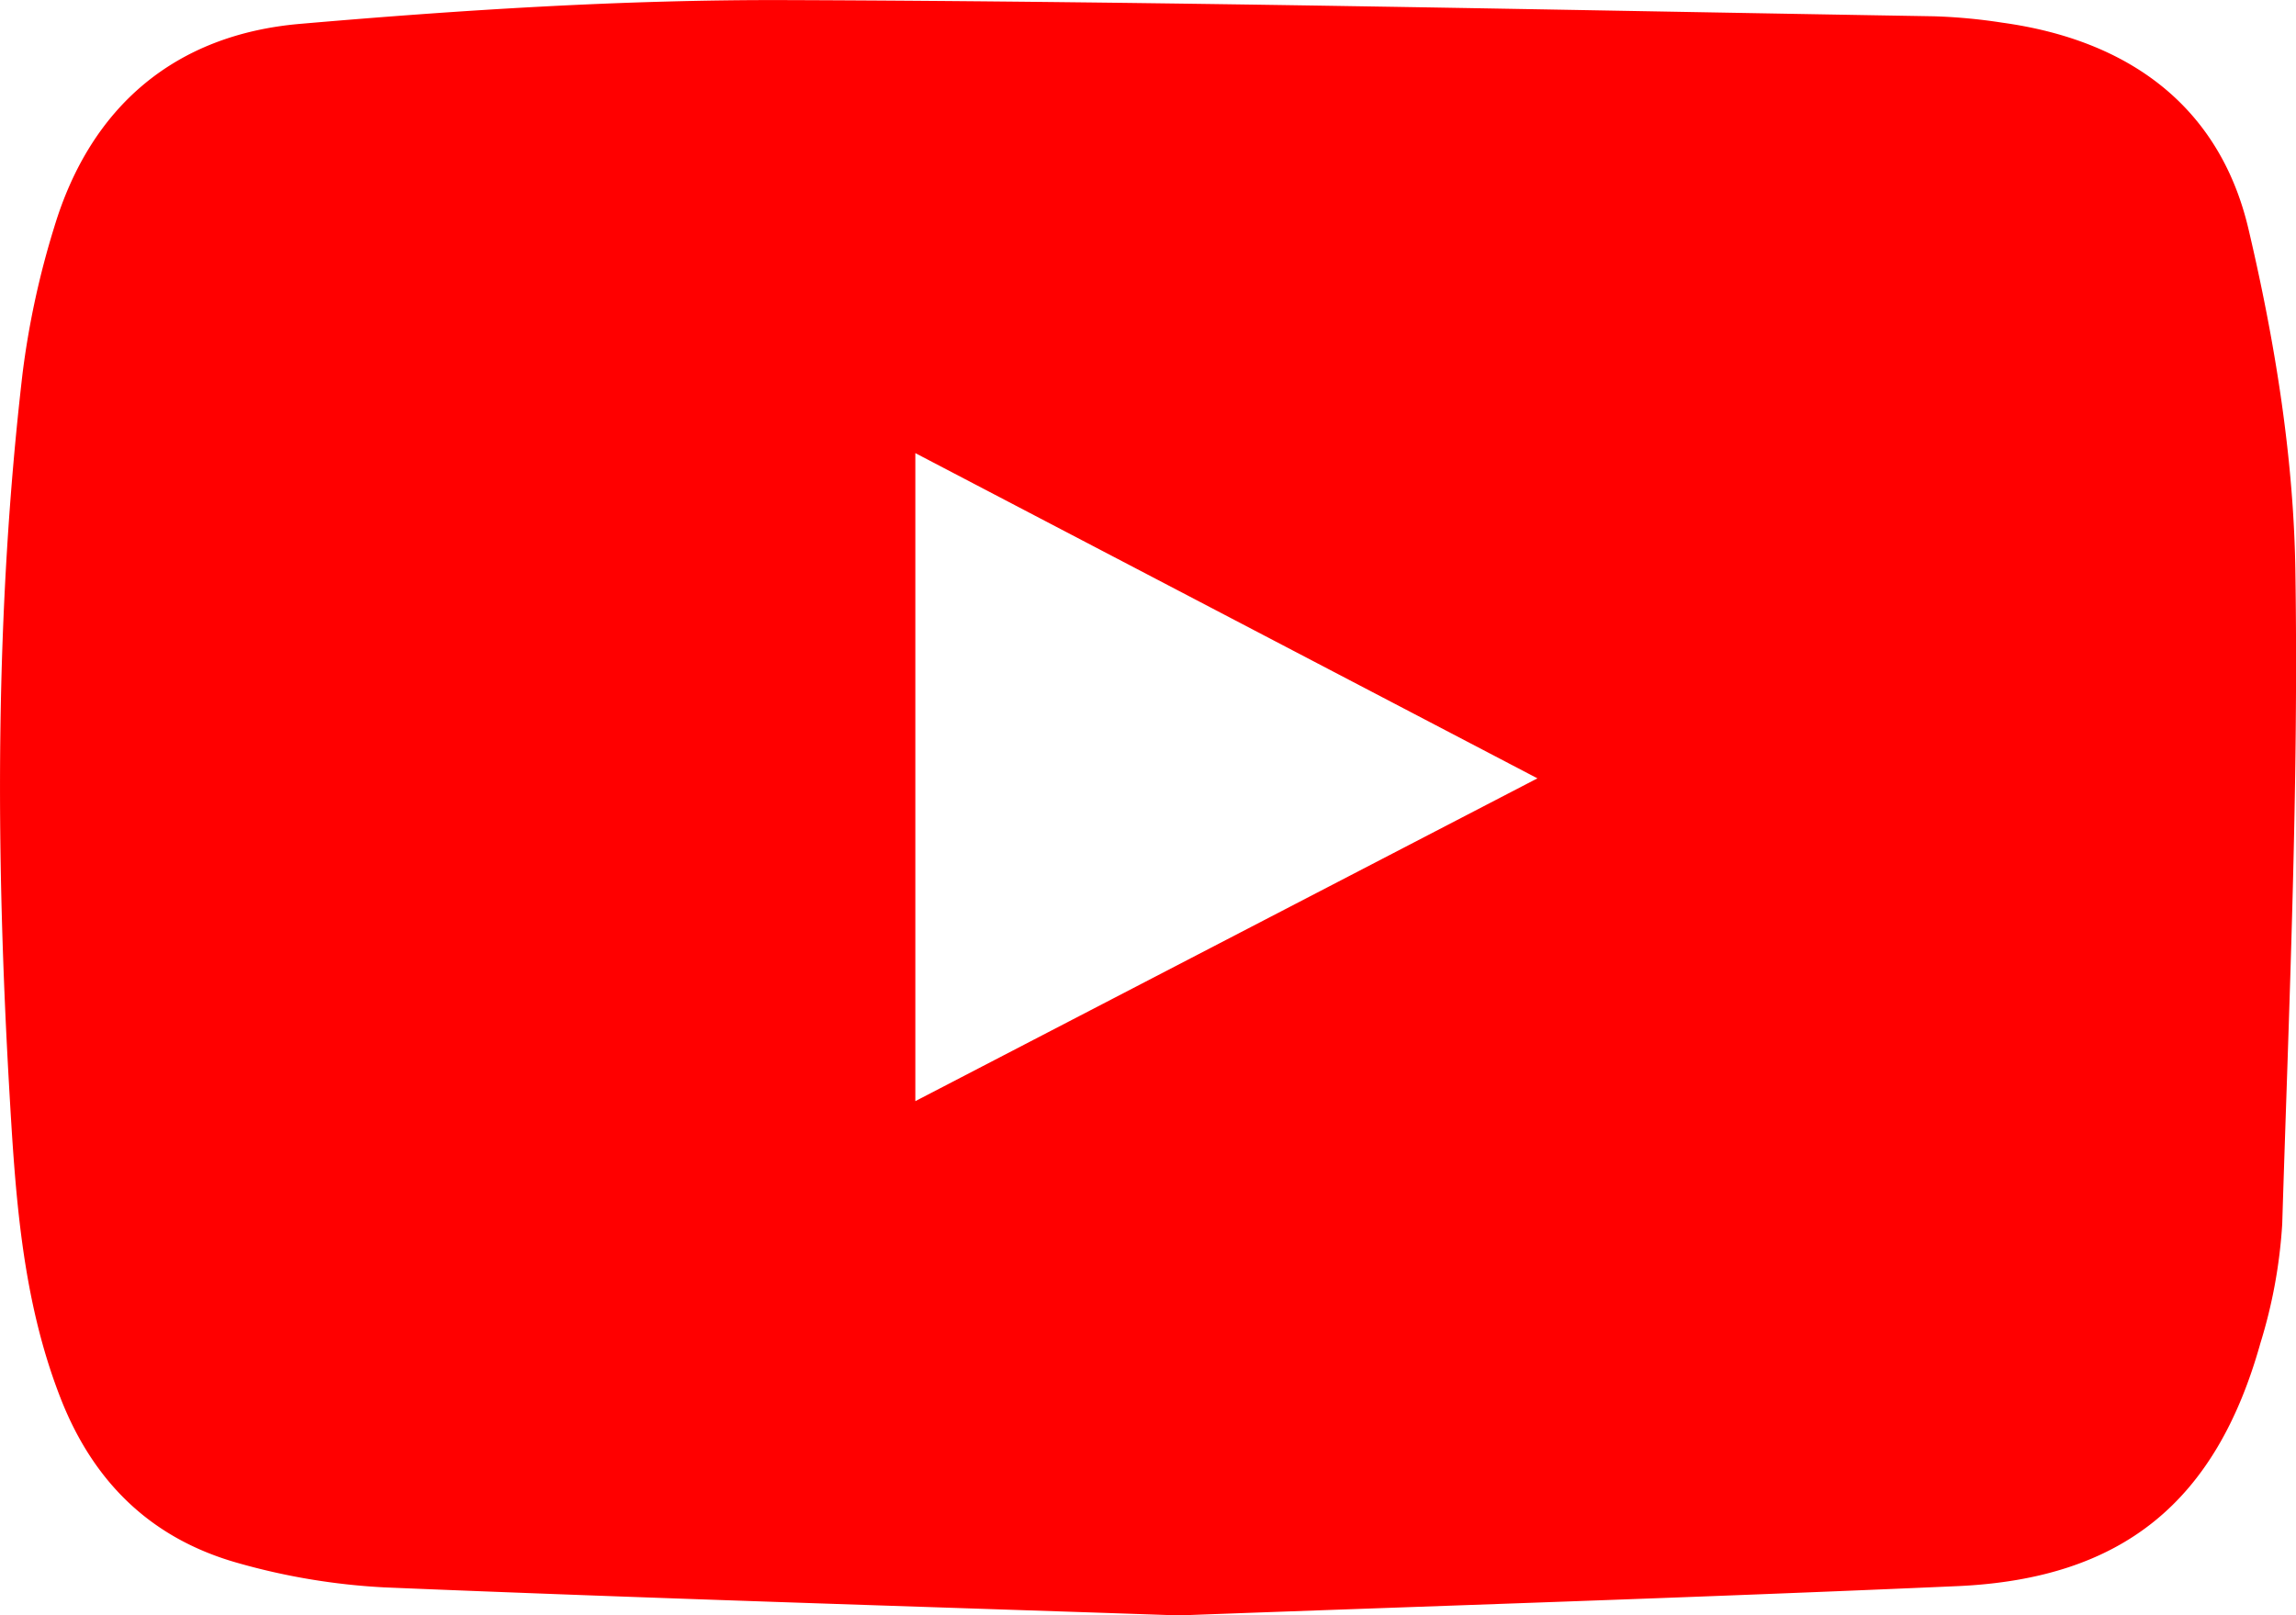 <svg id="Layer_1" data-name="Layer 1" xmlns="http://www.w3.org/2000/svg" viewBox="0 0 283.37 199.43"><defs><style>.cls-1{fill:red;}</style></defs><title>utubePlay</title><path class="cls-1" d="M155.55,252.49c-33.51-1.14-65.8-2.12-98.08-3.46A81.3,81.3,0,0,1,39.32,246c-10.59-3-17.72-9.89-21.79-20.27-4.84-12.35-5.61-25.33-6.36-38.26C9.48,158,9.4,128.48,12.82,99.11a105.06,105.06,0,0,1,3.9-18c4.52-15,15-23.77,30.3-25.1,19.89-1.72,39.9-3,59.85-2.94,47.28.16,94.56,1.21,141.84,2a68.6,68.6,0,0,1,8.45.79C272.68,58,284,66.11,287.56,81.44c3.21,13.67,5.53,27.87,5.76,41.87.43,26.94-.79,53.91-1.62,80.86a62.48,62.48,0,0,1-2.69,14.7c-5.49,19.6-17,29.06-37.29,30C219.28,250.3,186.82,251.33,155.55,252.49ZM123,189l76.78-39.85L123,109Z" transform="translate(-10.03 -53.06)"/></svg>